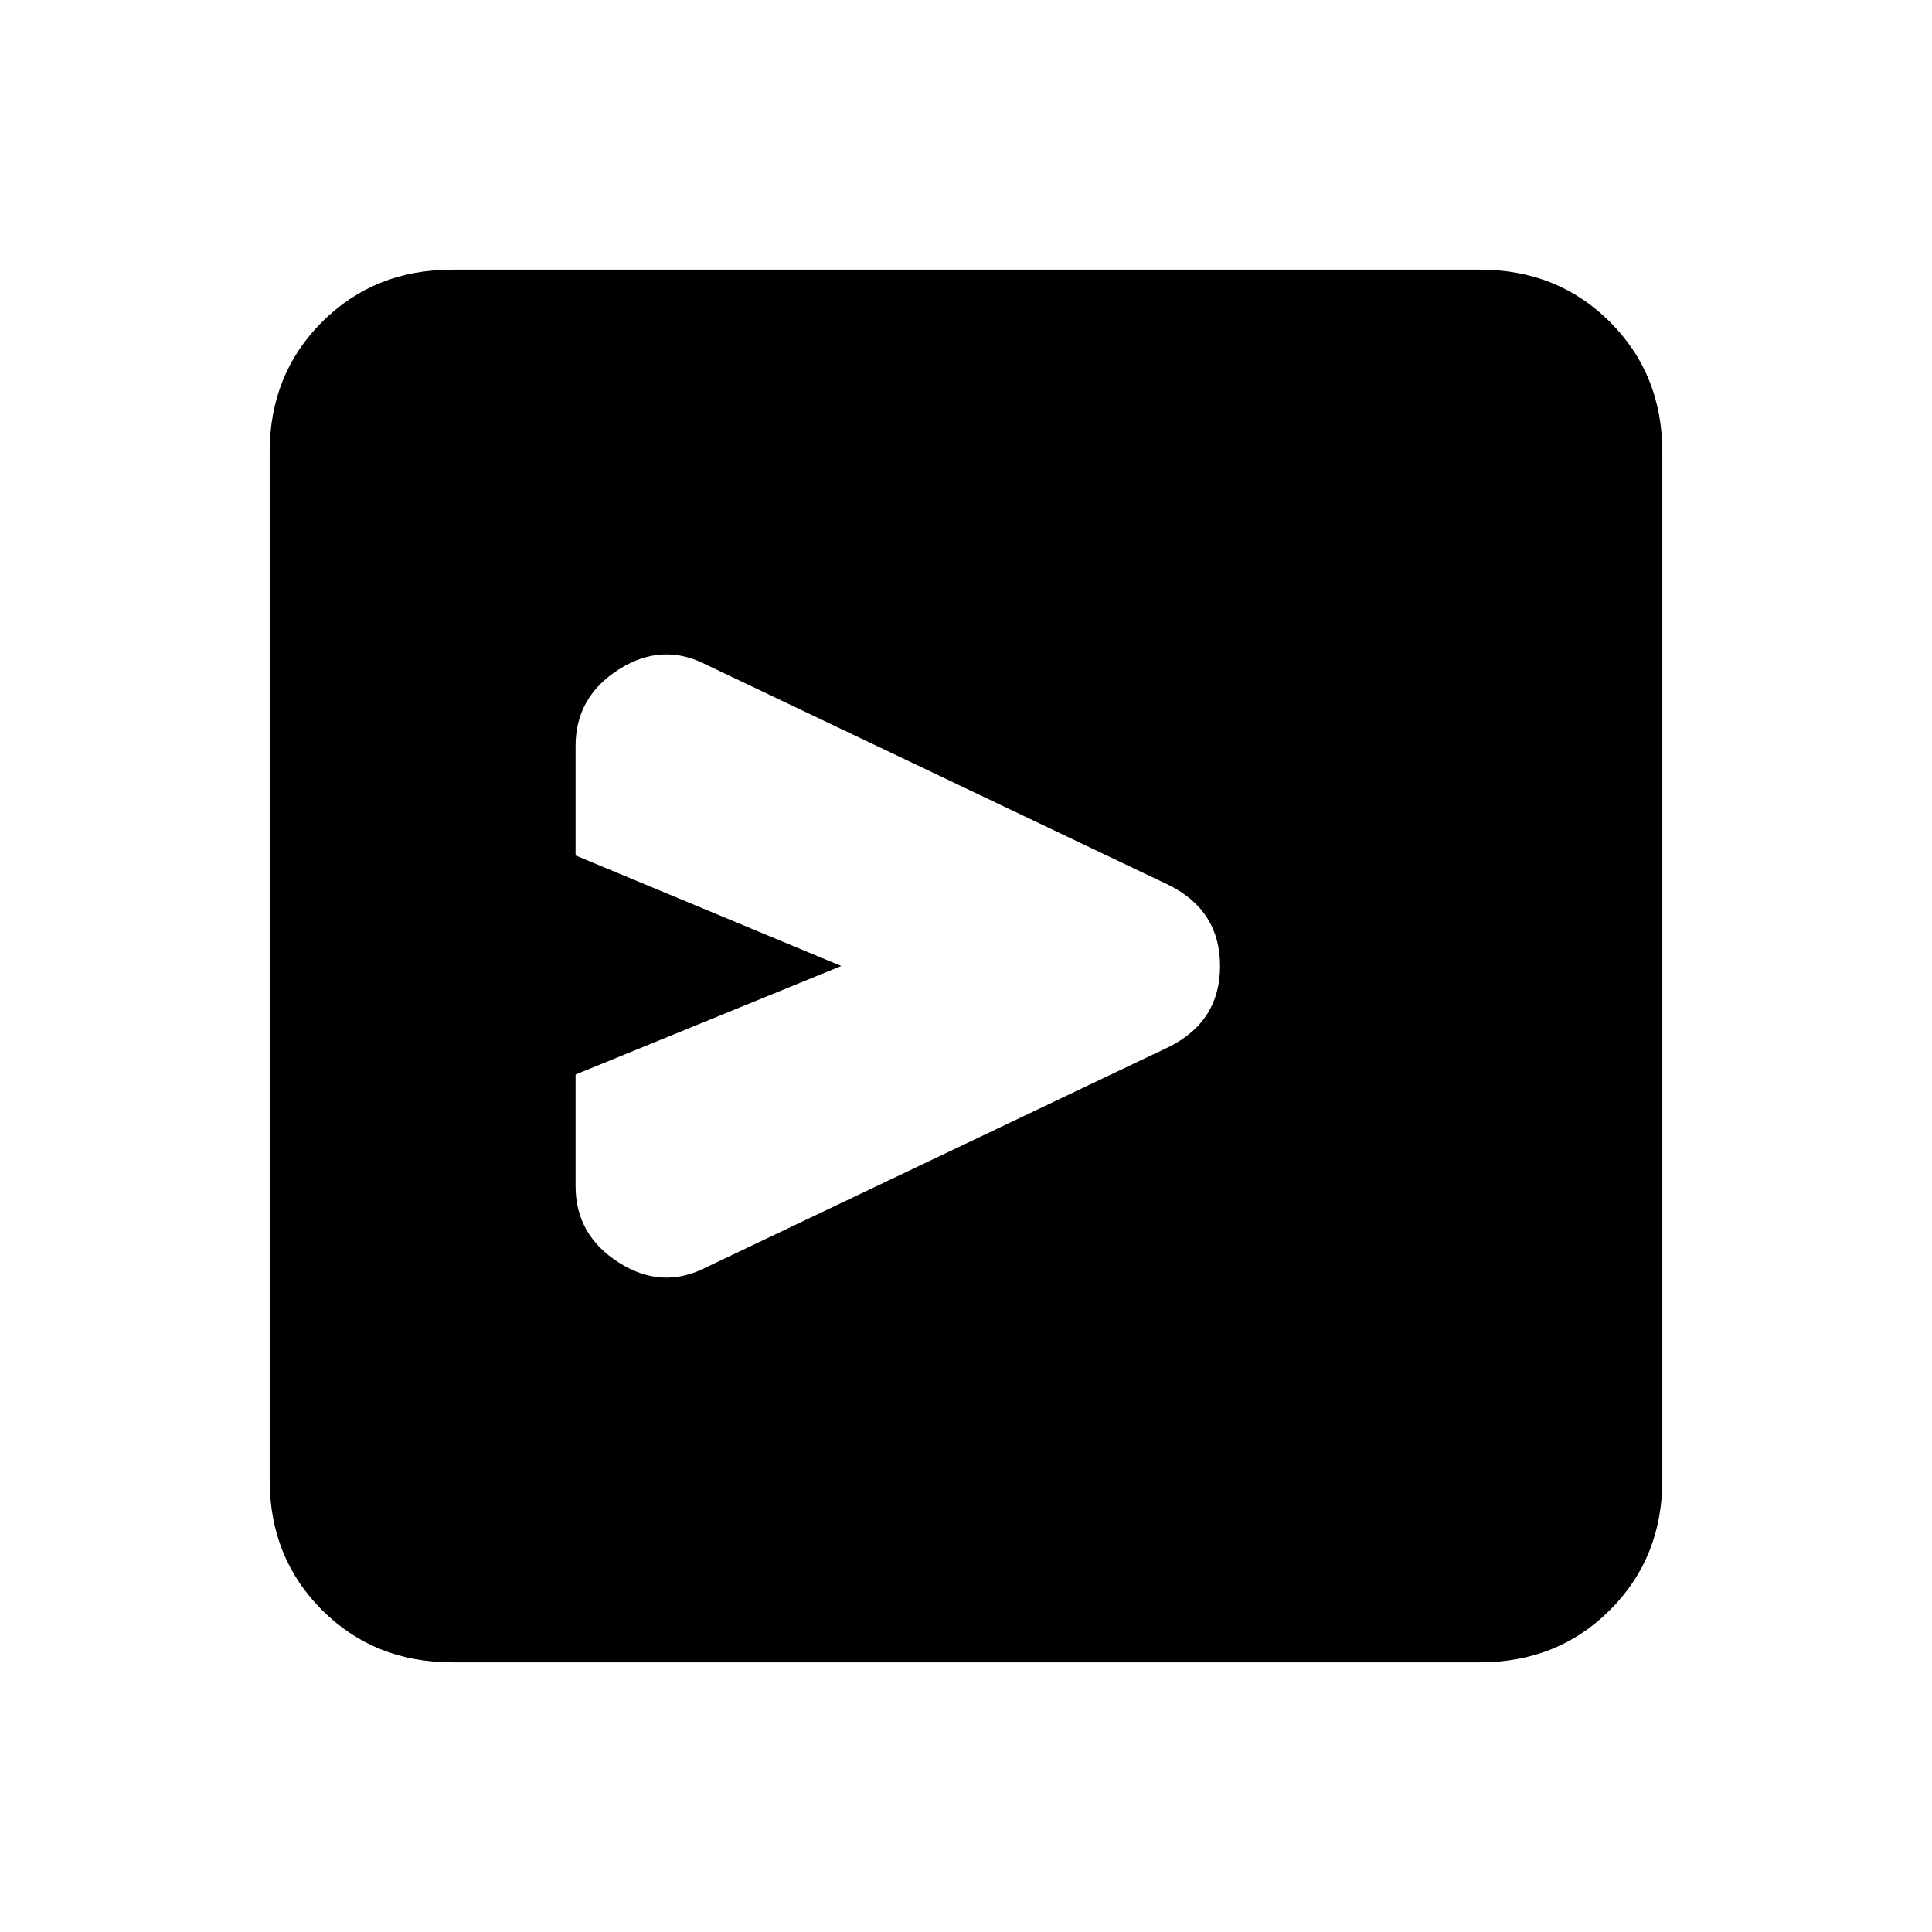 <svg xmlns="http://www.w3.org/2000/svg" height="24" viewBox="0 -960 960 960" width="24"><path d="M581.08-439.92q25.15-12.7 25.15-40.08t-25.15-40.08L351.46-629.46q-22.15-11.69-43.81 2Q286-613.77 286-589.38v54.46L418-480l-132 53.92v55.46q0 24.39 21.65 38.08 21.66 13.69 43.81 2l229.62-109.38Zm84-40.08ZM224.62-134Q186-134 160-160q-26-26-26-64.62v-510.76Q134-774 160-800q26-26 64.62-26h510.76Q774-826 800-800q26 26 26 64.62v510.76Q826-186 800-160q-26 26-64.62 26H224.62Z"/></svg>